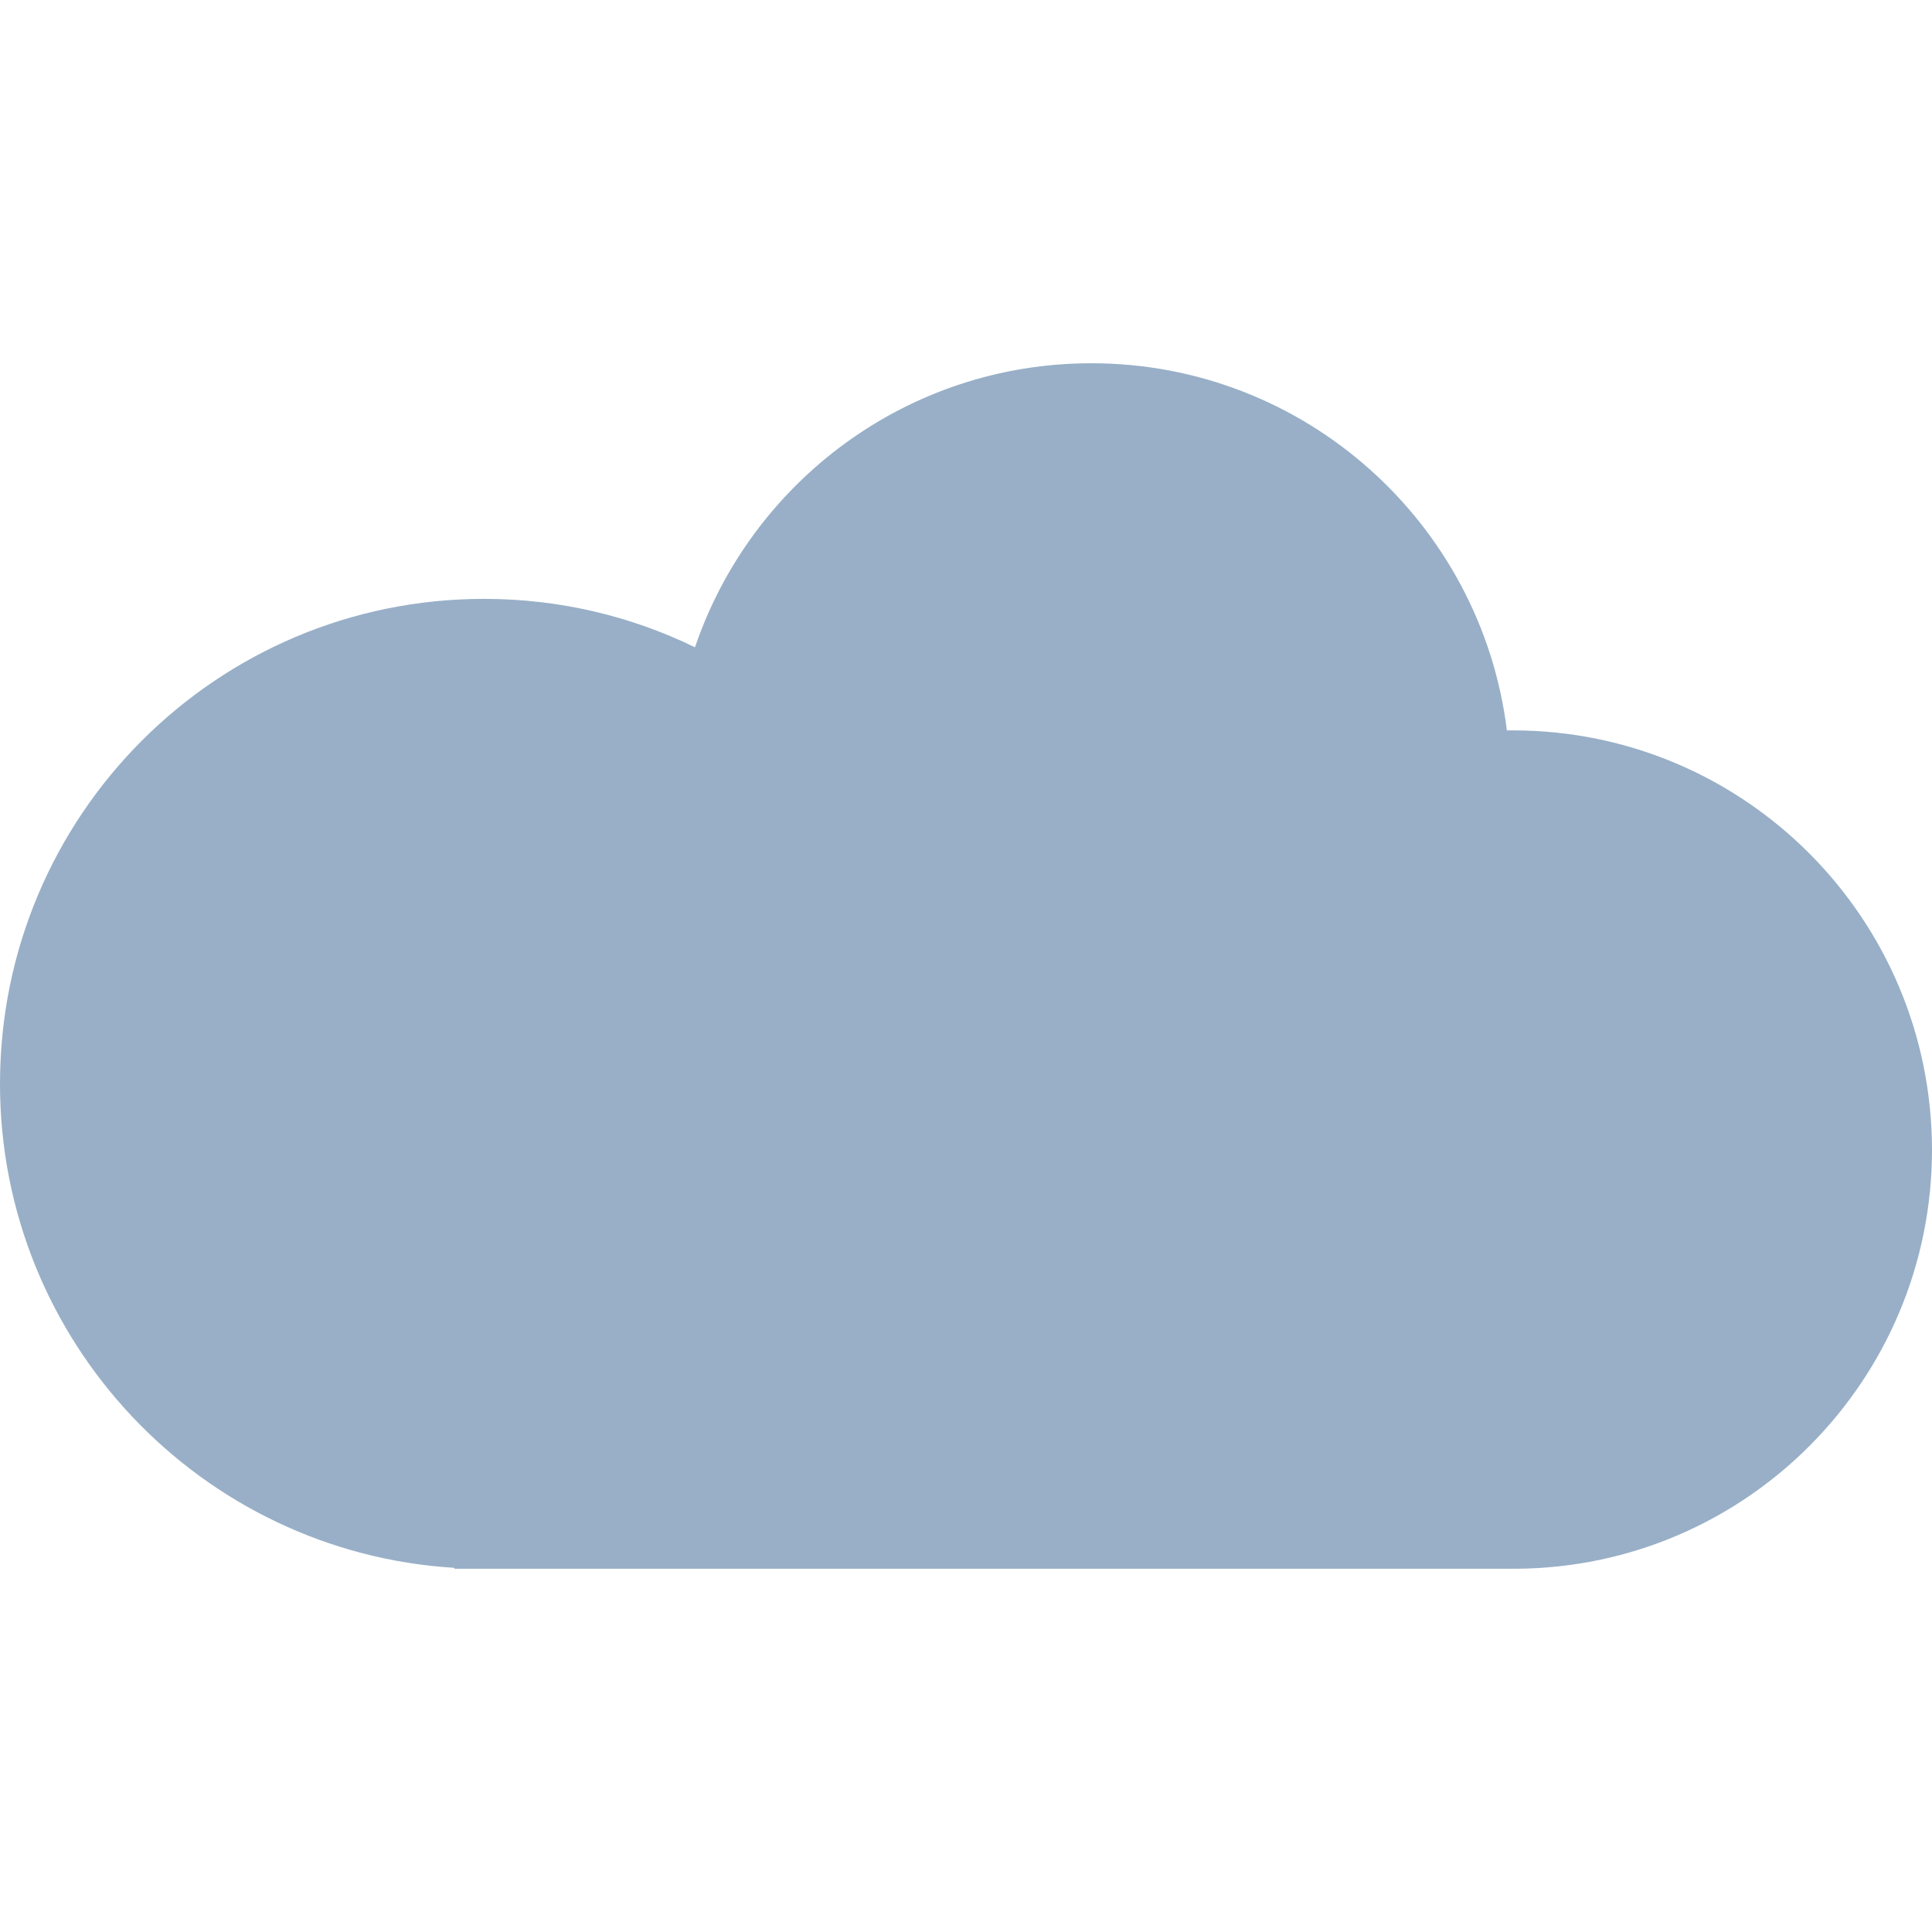 <?xml version="1.0" encoding="iso-8859-1"?>
<!-- Generator: Adobe Illustrator 16.0.0, SVG Export Plug-In . SVG Version: 6.00 Build 0)  -->
<!DOCTYPE svg PUBLIC "-//W3C//DTD SVG 1.1//EN" "http://www.w3.org/Graphics/SVG/1.1/DTD/svg11.dtd">
<svg version="1.1" id="Capa_1" xmlns="http://www.w3.org/2000/svg" xmlns:xlink="http://www.w3.org/1999/xlink" x="0px" y="0px"
	 width="505.736px" height="505.736px" viewBox="0 0 505.736 505.736" style="enable-background:new 0 0 505.736 505.736;"
	 xml:space="preserve">
<g>
	<path fill="#98afc7e6" d="M396.007,191.19c-0.478,0-1.075,0-1.554,0c-6.693-54.147-52.833-96.103-108.773-96.103
		c-48.171,0-89.051,31.078-103.753,74.349c-16.734-8.128-35.381-12.67-55.224-12.67C56.658,156.765,0,213.542,0,283.707
		c0,67.416,52.594,122.64,118.934,126.703v0.239h277.91c60.244-0.358,108.893-49.366,108.893-109.729
		C505.617,240.317,456.609,191.19,396.007,191.19z"/>
</g>
<g>
</g>
<g>
</g>
<g>
</g>
<g>
</g>
<g>
</g>
<g>
</g>
<g>
</g>
<g>
</g>
<g>
</g>
<g>
</g>
<g>
</g>
<g>
</g>
<g>
</g>
<g>
</g>
<g>
</g>
</svg>
